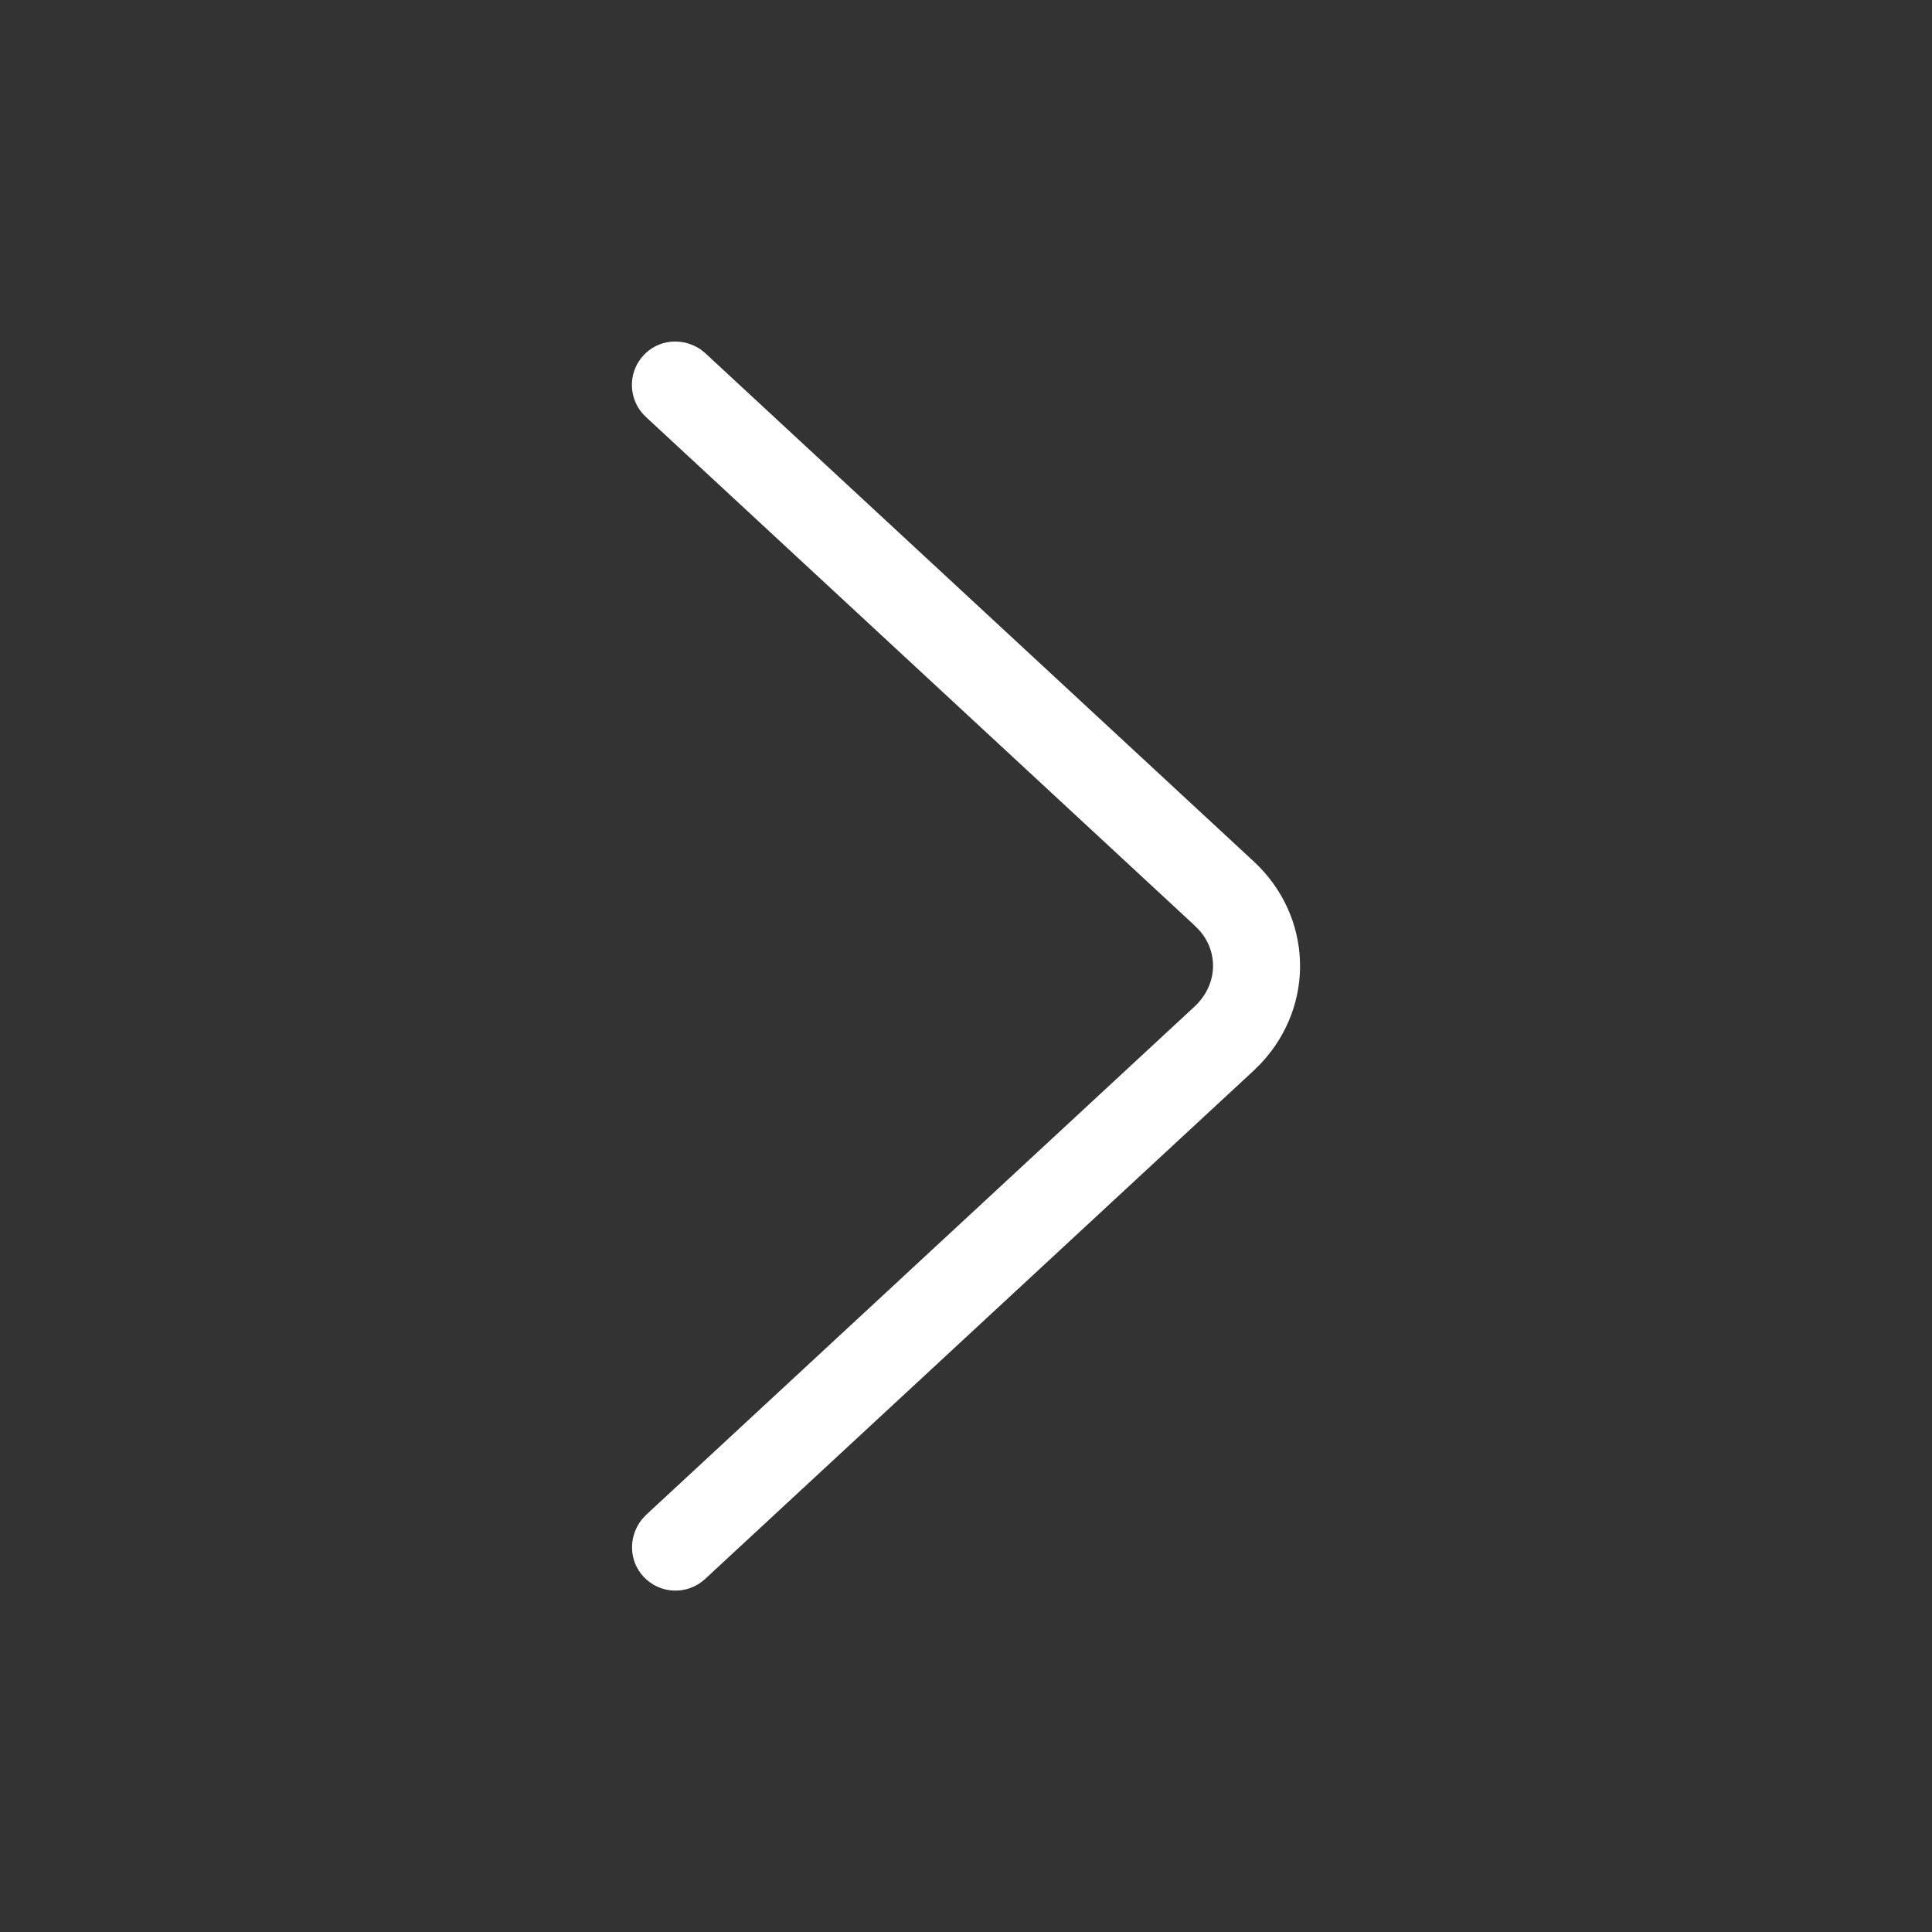 <svg width="38" height="38" viewBox="0 0 38 38" fill="none" xmlns="http://www.w3.org/2000/svg">
<rect x="0" y="0" width="38" height="38" fill="#333333" stroke="none"/>
<path fill-rule="evenodd" clip-rule="evenodd" d="M12.703 8.2L23.493 18.2L23.596 18.306C23.979 18.746 23.943 19.383 23.493 19.8L12.703 29.8L12.616 29.895C12.353 30.244 12.374 30.706 12.657 31.011C12.979 31.358 13.521 31.379 13.868 31.057L24.659 21.057L24.803 20.914C25.879 19.763 25.817 18.017 24.659 16.943L13.868 6.943L13.767 6.863C13.399 6.627 12.94 6.684 12.657 6.989C12.335 7.336 12.356 7.878 12.703 8.2Z" fill="#ffffff"/>
</svg>
